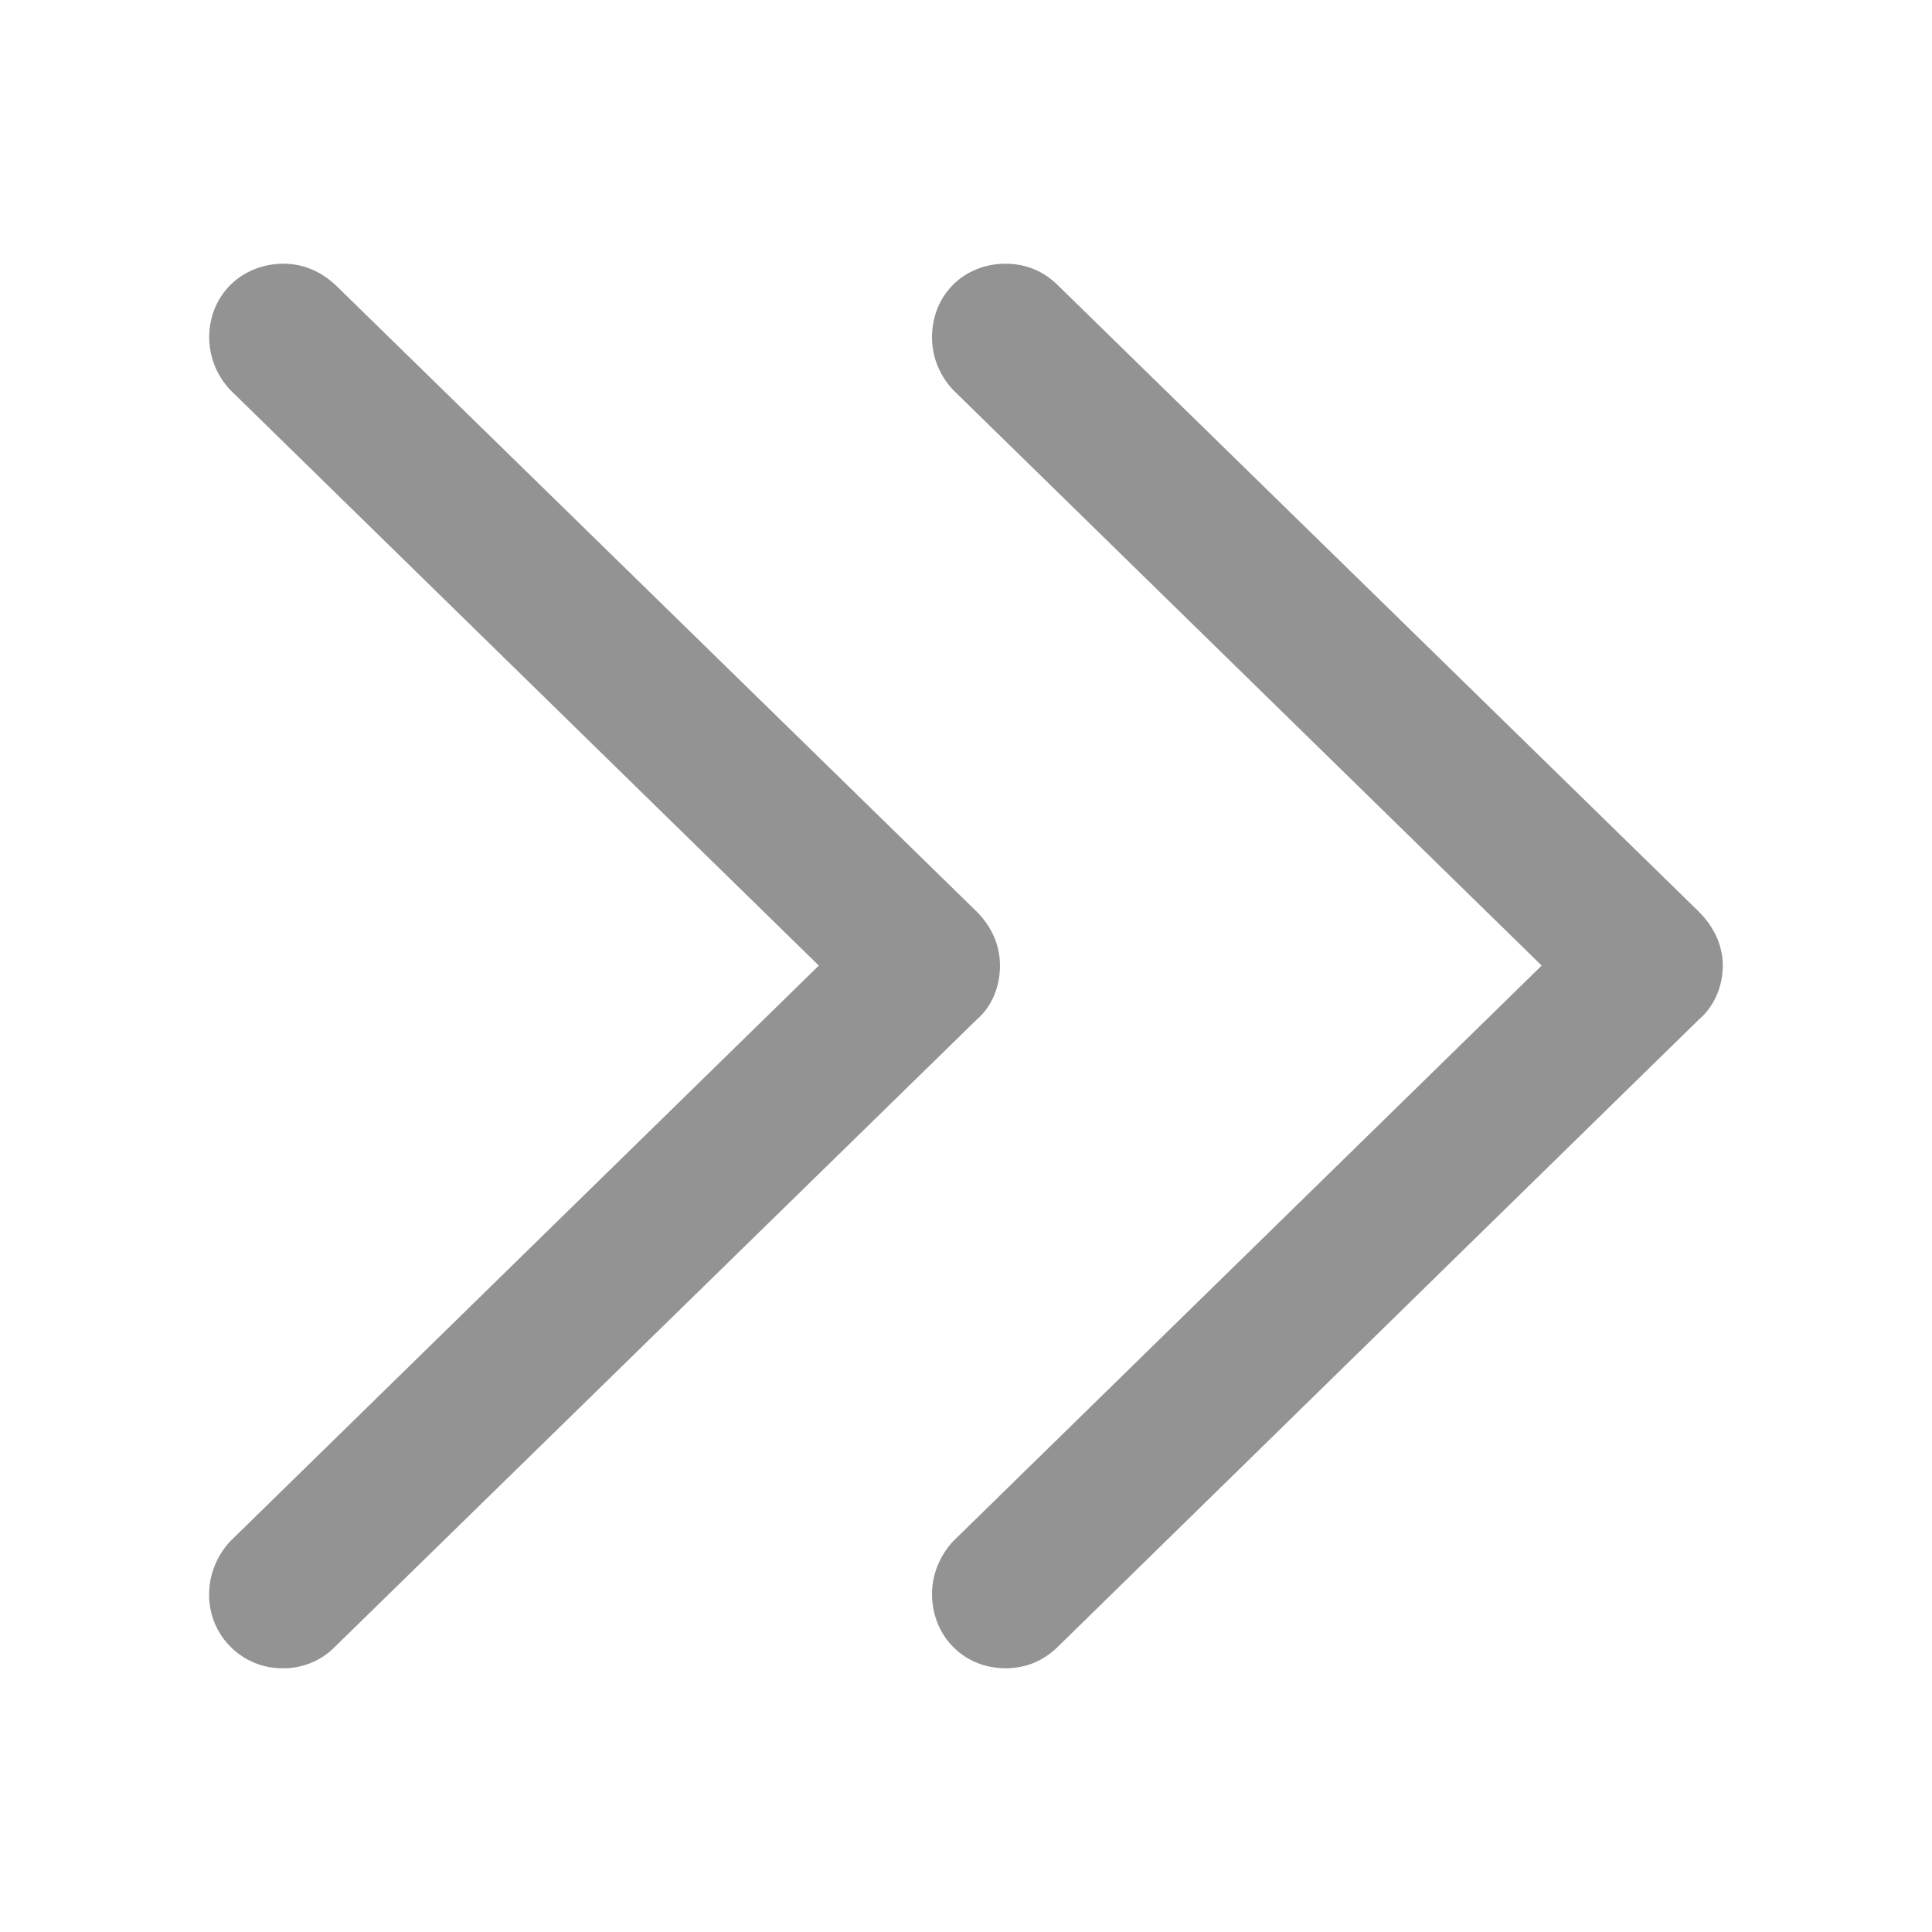 <svg width="32" height="32" viewBox="0 0 32 32" fill="none" xmlns="http://www.w3.org/2000/svg">
<path d="M17.527 4.73C17.299 4.502 17.005 4.368 16.656 4.368C15.96 4.368 15.437 4.891 15.437 5.587C15.437 5.922 15.571 6.23 15.786 6.458L25.535 15.993L15.786 25.529C15.571 25.757 15.437 26.078 15.437 26.399C15.437 27.096 15.96 27.632 16.656 27.632C17.005 27.632 17.299 27.498 17.527 27.27L28.134 16.891C28.389 16.677 28.535 16.342 28.535 15.994C28.535 15.658 28.389 15.35 28.134 15.096L17.527 4.73ZM5.567 4.73C5.326 4.502 5.031 4.368 4.697 4.368C4 4.368 3.465 4.891 3.465 5.587C3.465 5.922 3.598 6.23 3.813 6.458L13.562 15.993L3.813 25.529C3.598 25.757 3.464 26.078 3.464 26.399C3.461 26.562 3.491 26.724 3.552 26.875C3.613 27.025 3.704 27.162 3.819 27.277C3.934 27.392 4.071 27.483 4.221 27.544C4.372 27.605 4.534 27.635 4.697 27.632C4.856 27.632 5.014 27.6 5.162 27.538C5.309 27.476 5.442 27.385 5.554 27.27L16.174 16.891C16.428 16.677 16.563 16.342 16.563 15.994C16.563 15.658 16.428 15.35 16.174 15.096L5.567 4.73Z" fill="#939393"/>
</svg>
